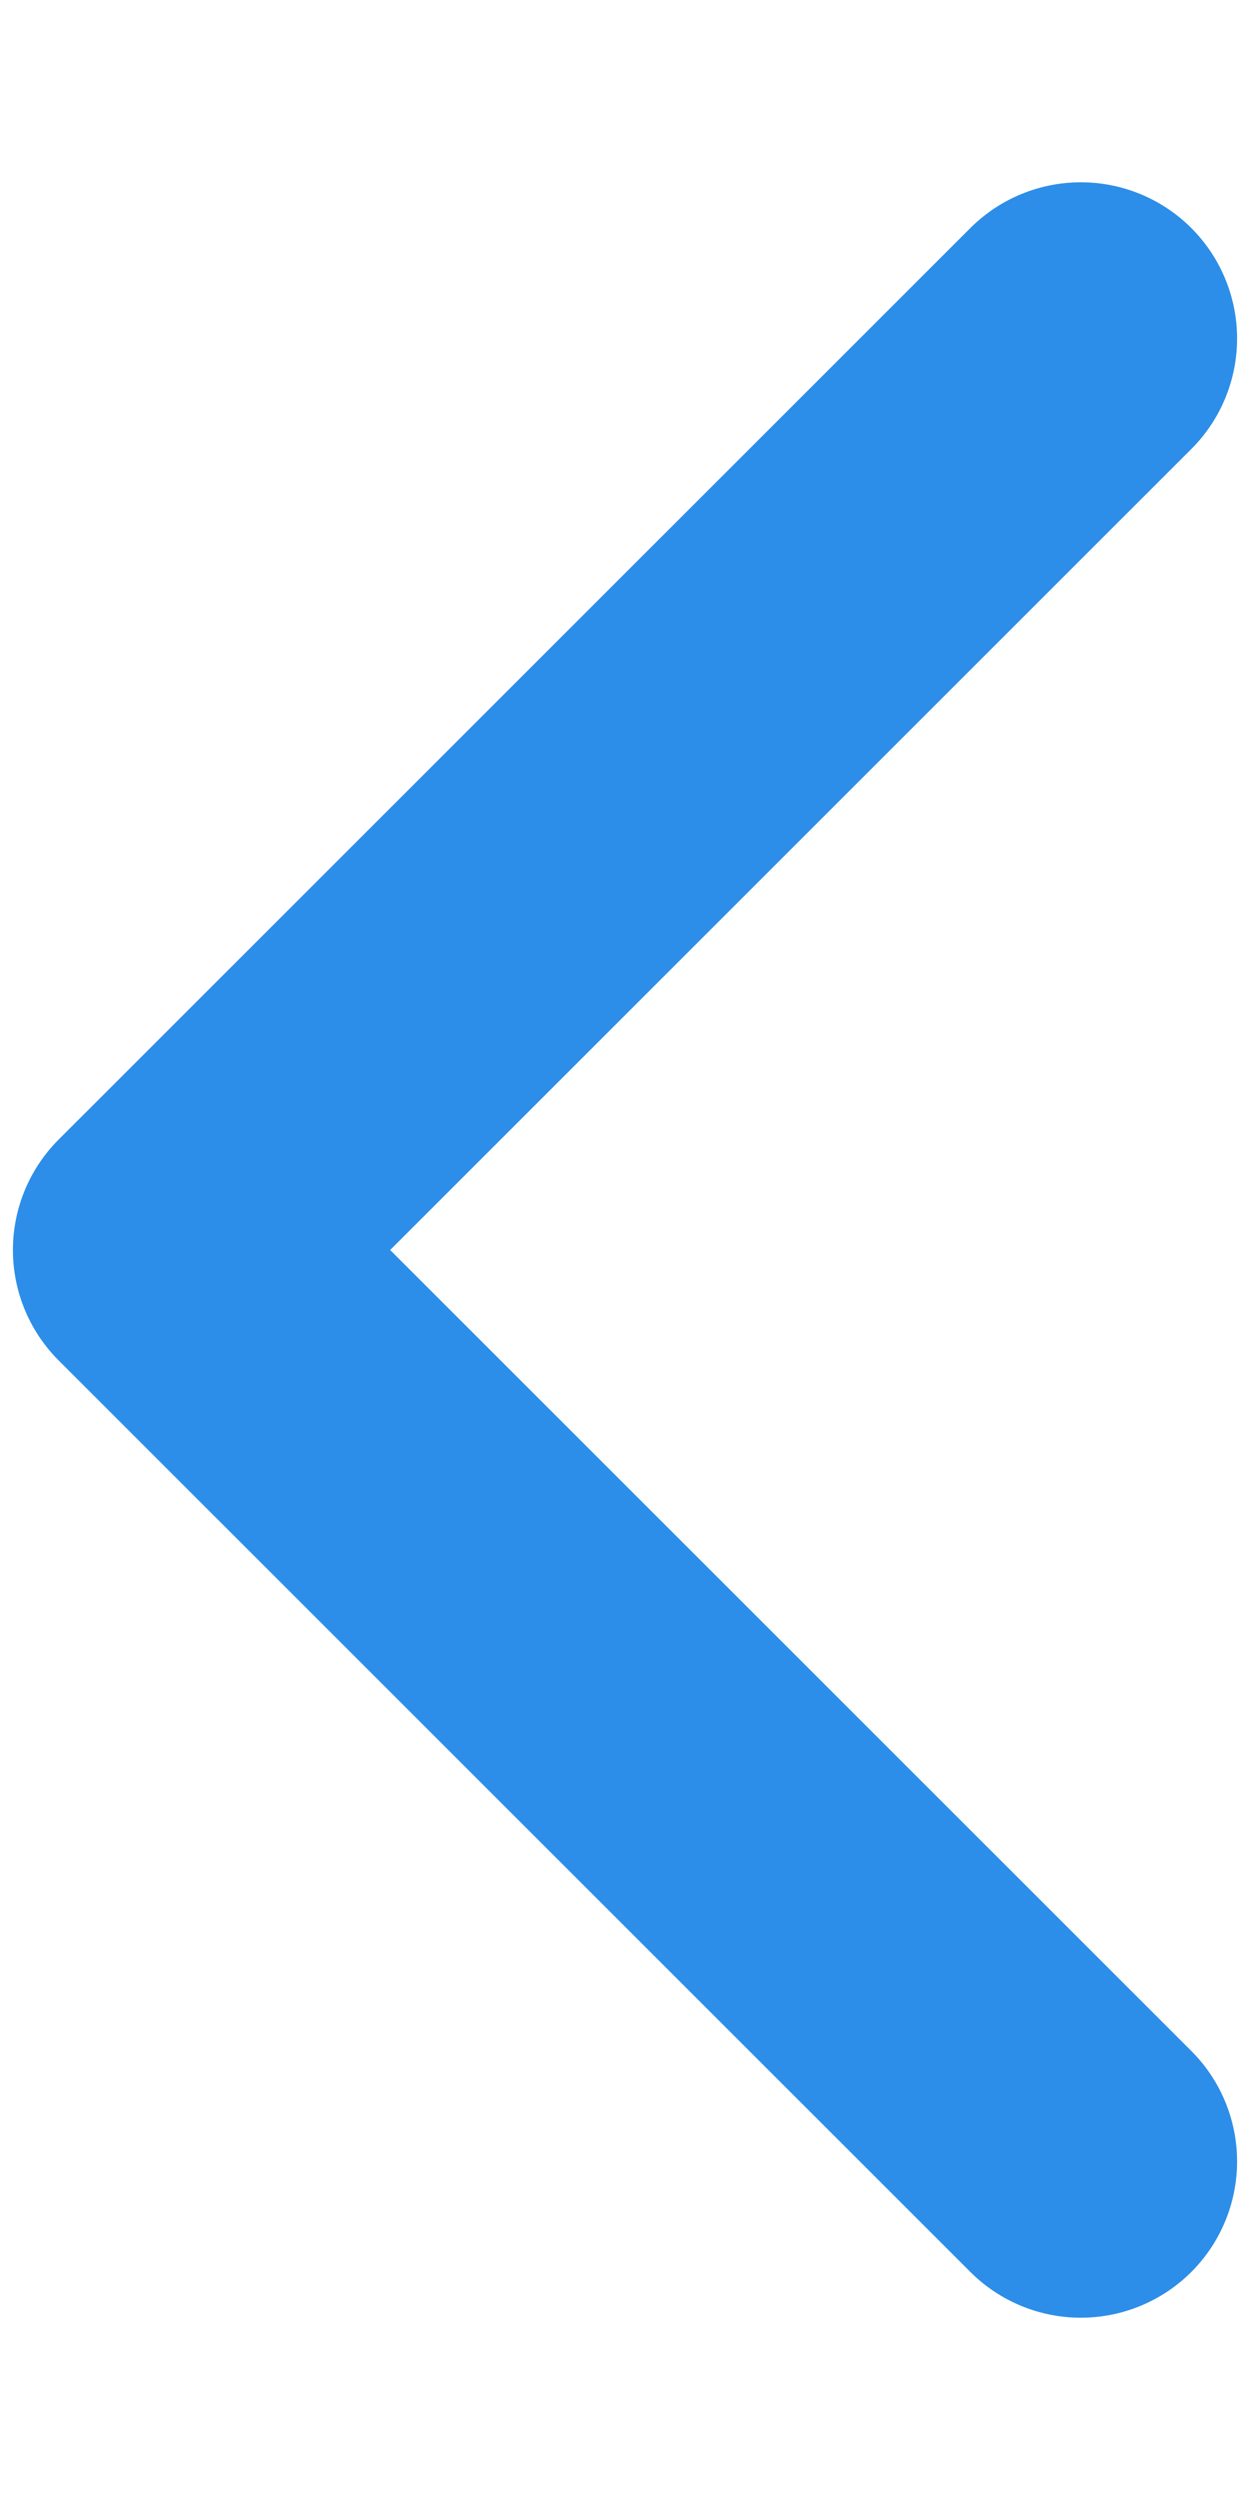 <svg width="6" height="12" viewBox="0 0 6 12" fill="none" xmlns="http://www.w3.org/2000/svg">
<path d="M5.188 10.375L0.812 6L5.188 1.625" stroke="#2C8EE8" stroke-width="1.5" stroke-linecap="round" stroke-linejoin="round"/>
</svg>
